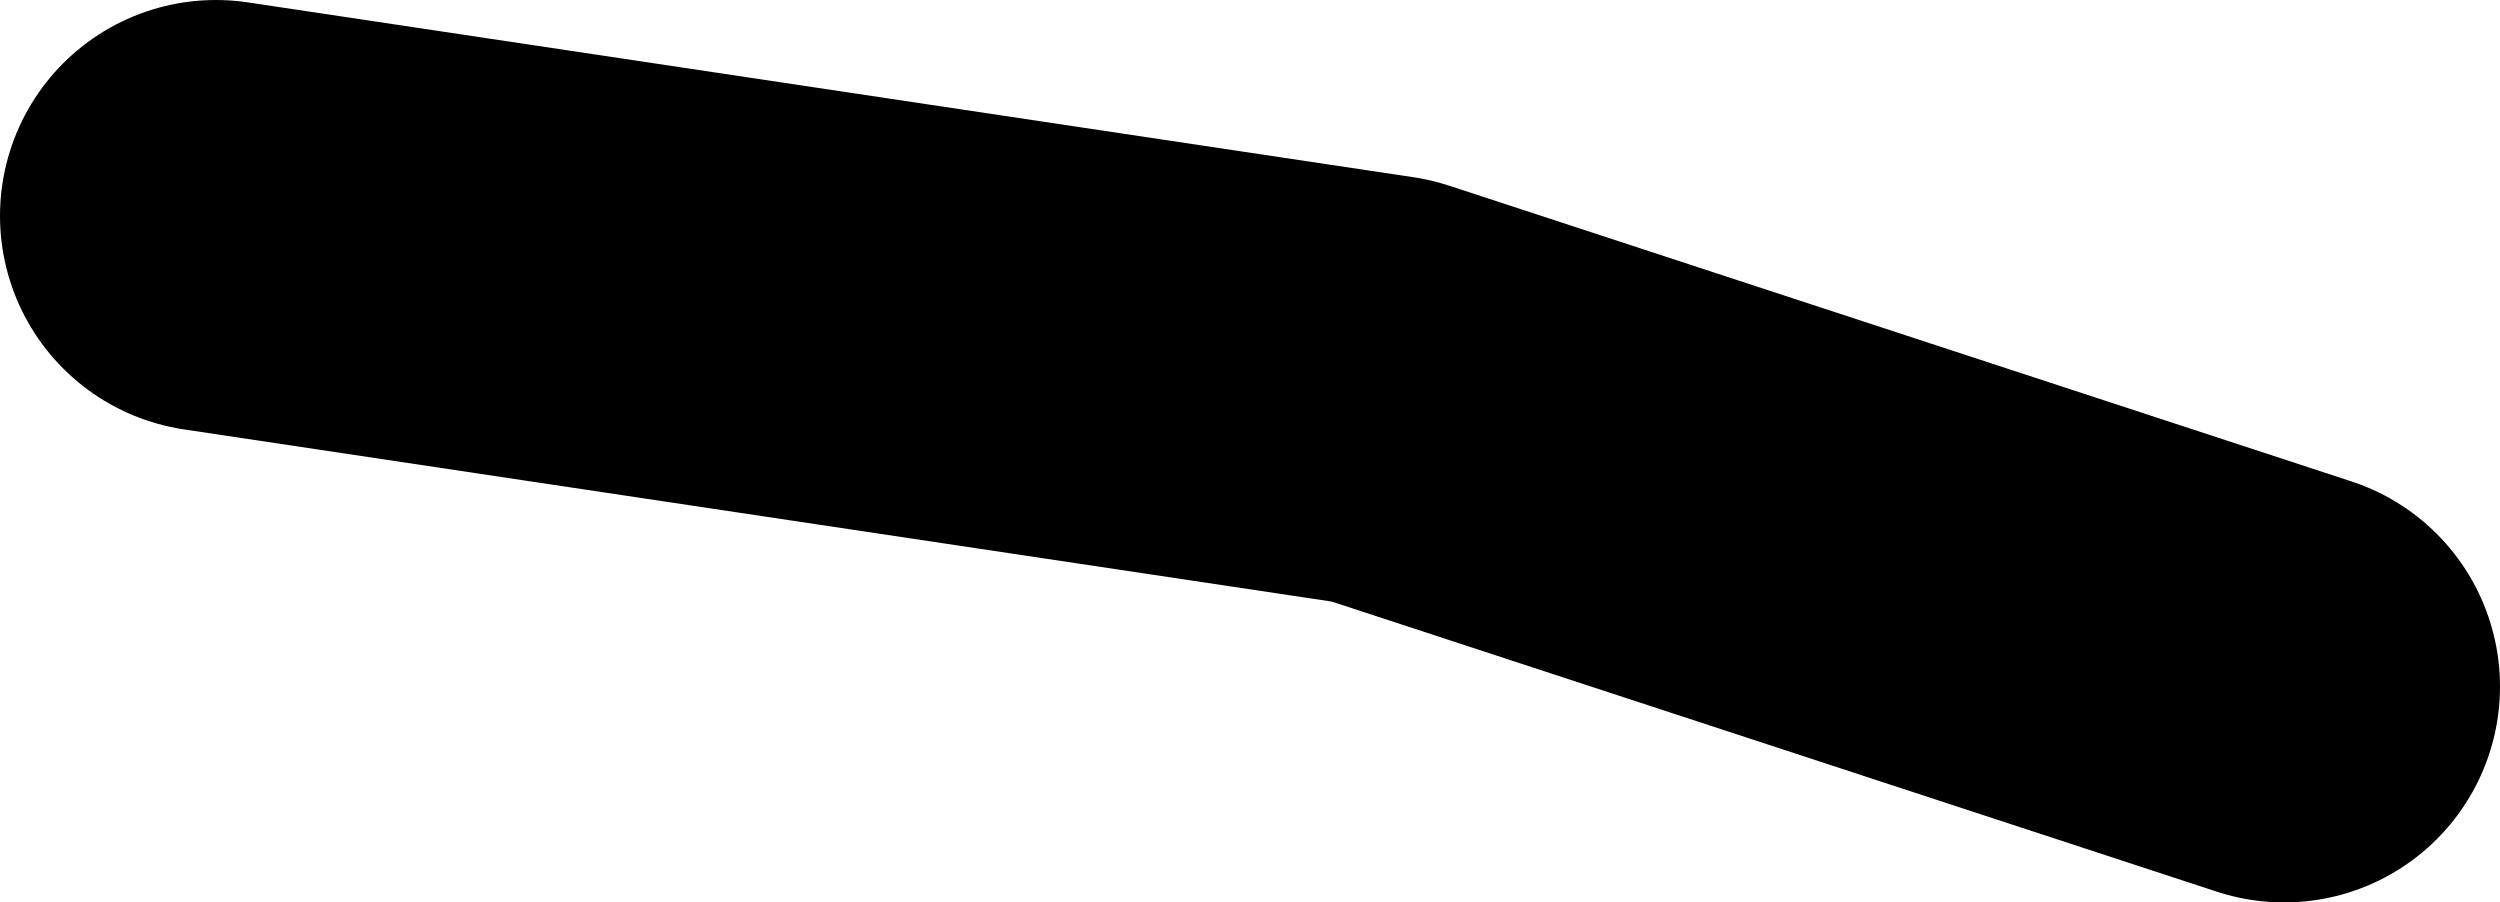 <?xml version="1.0" encoding="UTF-8" standalone="no"?>
<svg xmlns:xlink="http://www.w3.org/1999/xlink" height="20.9px" width="57.9px" xmlns="http://www.w3.org/2000/svg">
  <g transform="matrix(1.0, 0.0, 0.0, 1.0, 110.1, -57.35)">
    <path d="M-105.1 62.35 L-78.1 66.4 -57.2 73.25" fill="none" stroke="#000000" stroke-linecap="round" stroke-linejoin="round" stroke-width="10.0"/>
  </g>
</svg>
